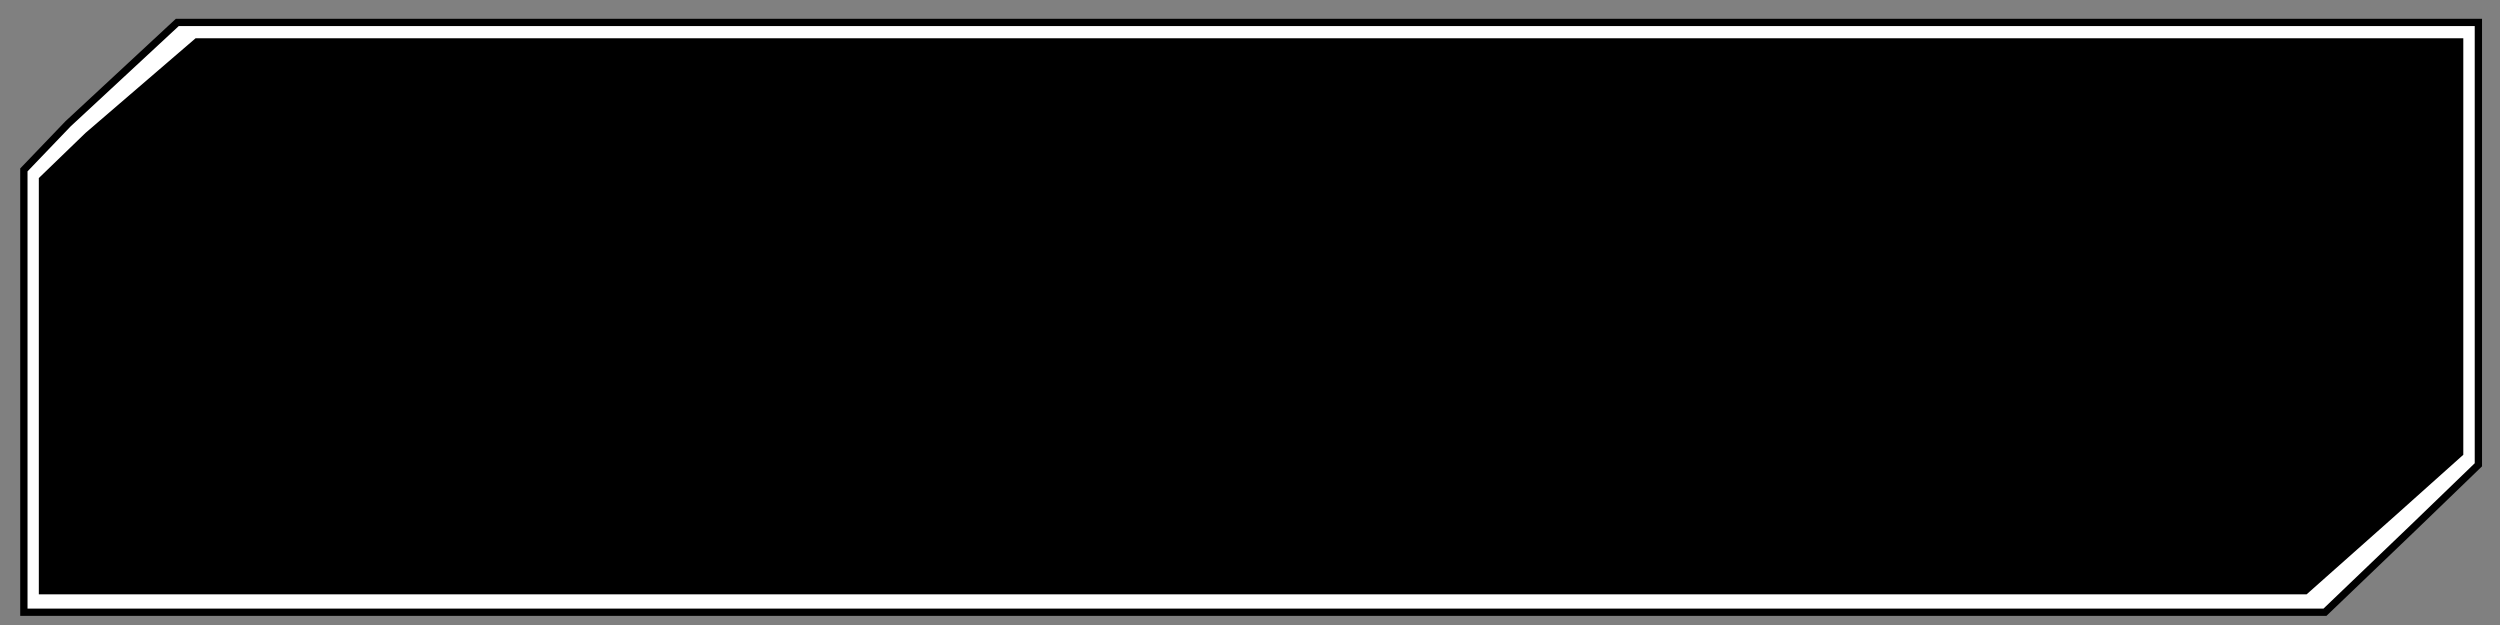 <?xml version="1.0" encoding="UTF-8" standalone="no"?>
<svg
   xmlns:dc="http://purl.org/dc/elements/1.1/"
   xmlns:cc="http://creativecommons.org/ns#"
   xmlns:rdf="http://www.w3.org/1999/02/22-rdf-syntax-ns#"
   xmlns:svg="http://www.w3.org/2000/svg"
   xmlns="http://www.w3.org/2000/svg"
   xmlns:sodipodi="http://sodipodi.sourceforge.net/DTD/sodipodi-0.dtd"
   xmlns:inkscape="http://www.inkscape.org/namespaces/inkscape"
   width="100"
   height="25"
   version="1.1"
   id="svg4"
   sodipodi:docname="Tabs-Active.svg"
   inkscape:version="0.92.5 (2060ec1f9f, 2020-04-08)">
  <rect width="100%" height="100%" fill="#808080" stroke="none"/>
  <defs
     id="defs8" />
  <sodipodi:namedview
     pagecolor="#ffffff"
     bordercolor="#666666"
     borderopacity="1"
     objecttolerance="10"
     gridtolerance="10"
     guidetolerance="10"
     inkscape:pageopacity="0"
     inkscape:pageshadow="2"
     inkscape:window-width="1920"
     inkscape:window-height="1022"
     id="namedview6"
     showgrid="false"
     inkscape:zoom="9.5309302"
     inkscape:cx="40.550912"
     inkscape:cy="9.3574376"
     inkscape:window-x="0"
     inkscape:window-y="0"
     inkscape:window-maximized="1"
     inkscape:current-layer="svg4" />
  <path
     style="opacity:1;vector-effect:none;fill:#ffffff;fill-opacity:1;stroke:#000000;stroke-width:0.292;stroke-linecap:butt;stroke-linejoin:miter;stroke-miterlimit:4;stroke-dasharray:none;stroke-dashoffset:0;stroke-opacity:1"
     d="m 2.724,4.95 4.367,-4.052 h 6.136 12.273 24.545 49.09 v 5.898 5.898 5.898 l -2.578,2.489 -3.559,3.409 H 86.863 74.59 50.045 0.955 V 18.592 12.694 6.796 Z"
     id="rect6954-0"
     inkscape:connector-curvature="0"
     sodipodi:nodetypes="ccccccccccccccccccc" />
  <path
     style="opacity:1;vector-effect:none;fill:#000000;fill-opacity:1;stroke:#000000;stroke-width:0.826;stroke-linecap:butt;stroke-linejoin:miter;stroke-miterlimit:4;stroke-dasharray:none;stroke-dashoffset:0;stroke-opacity:1"
     d="m 3.699,5.622 4.277,-3.678 h 6.01 12.019 24.038 48.076 v 5.354 5.354 5.354 L 95.594,20.265 92.109,23.359 H 86.099 74.08 50.042 1.966 V 18.005 12.651 7.297 Z"
     id="rect6954"
     inkscape:connector-curvature="0"
     sodipodi:nodetypes="ccccccccccccccccccc" />
</svg>
